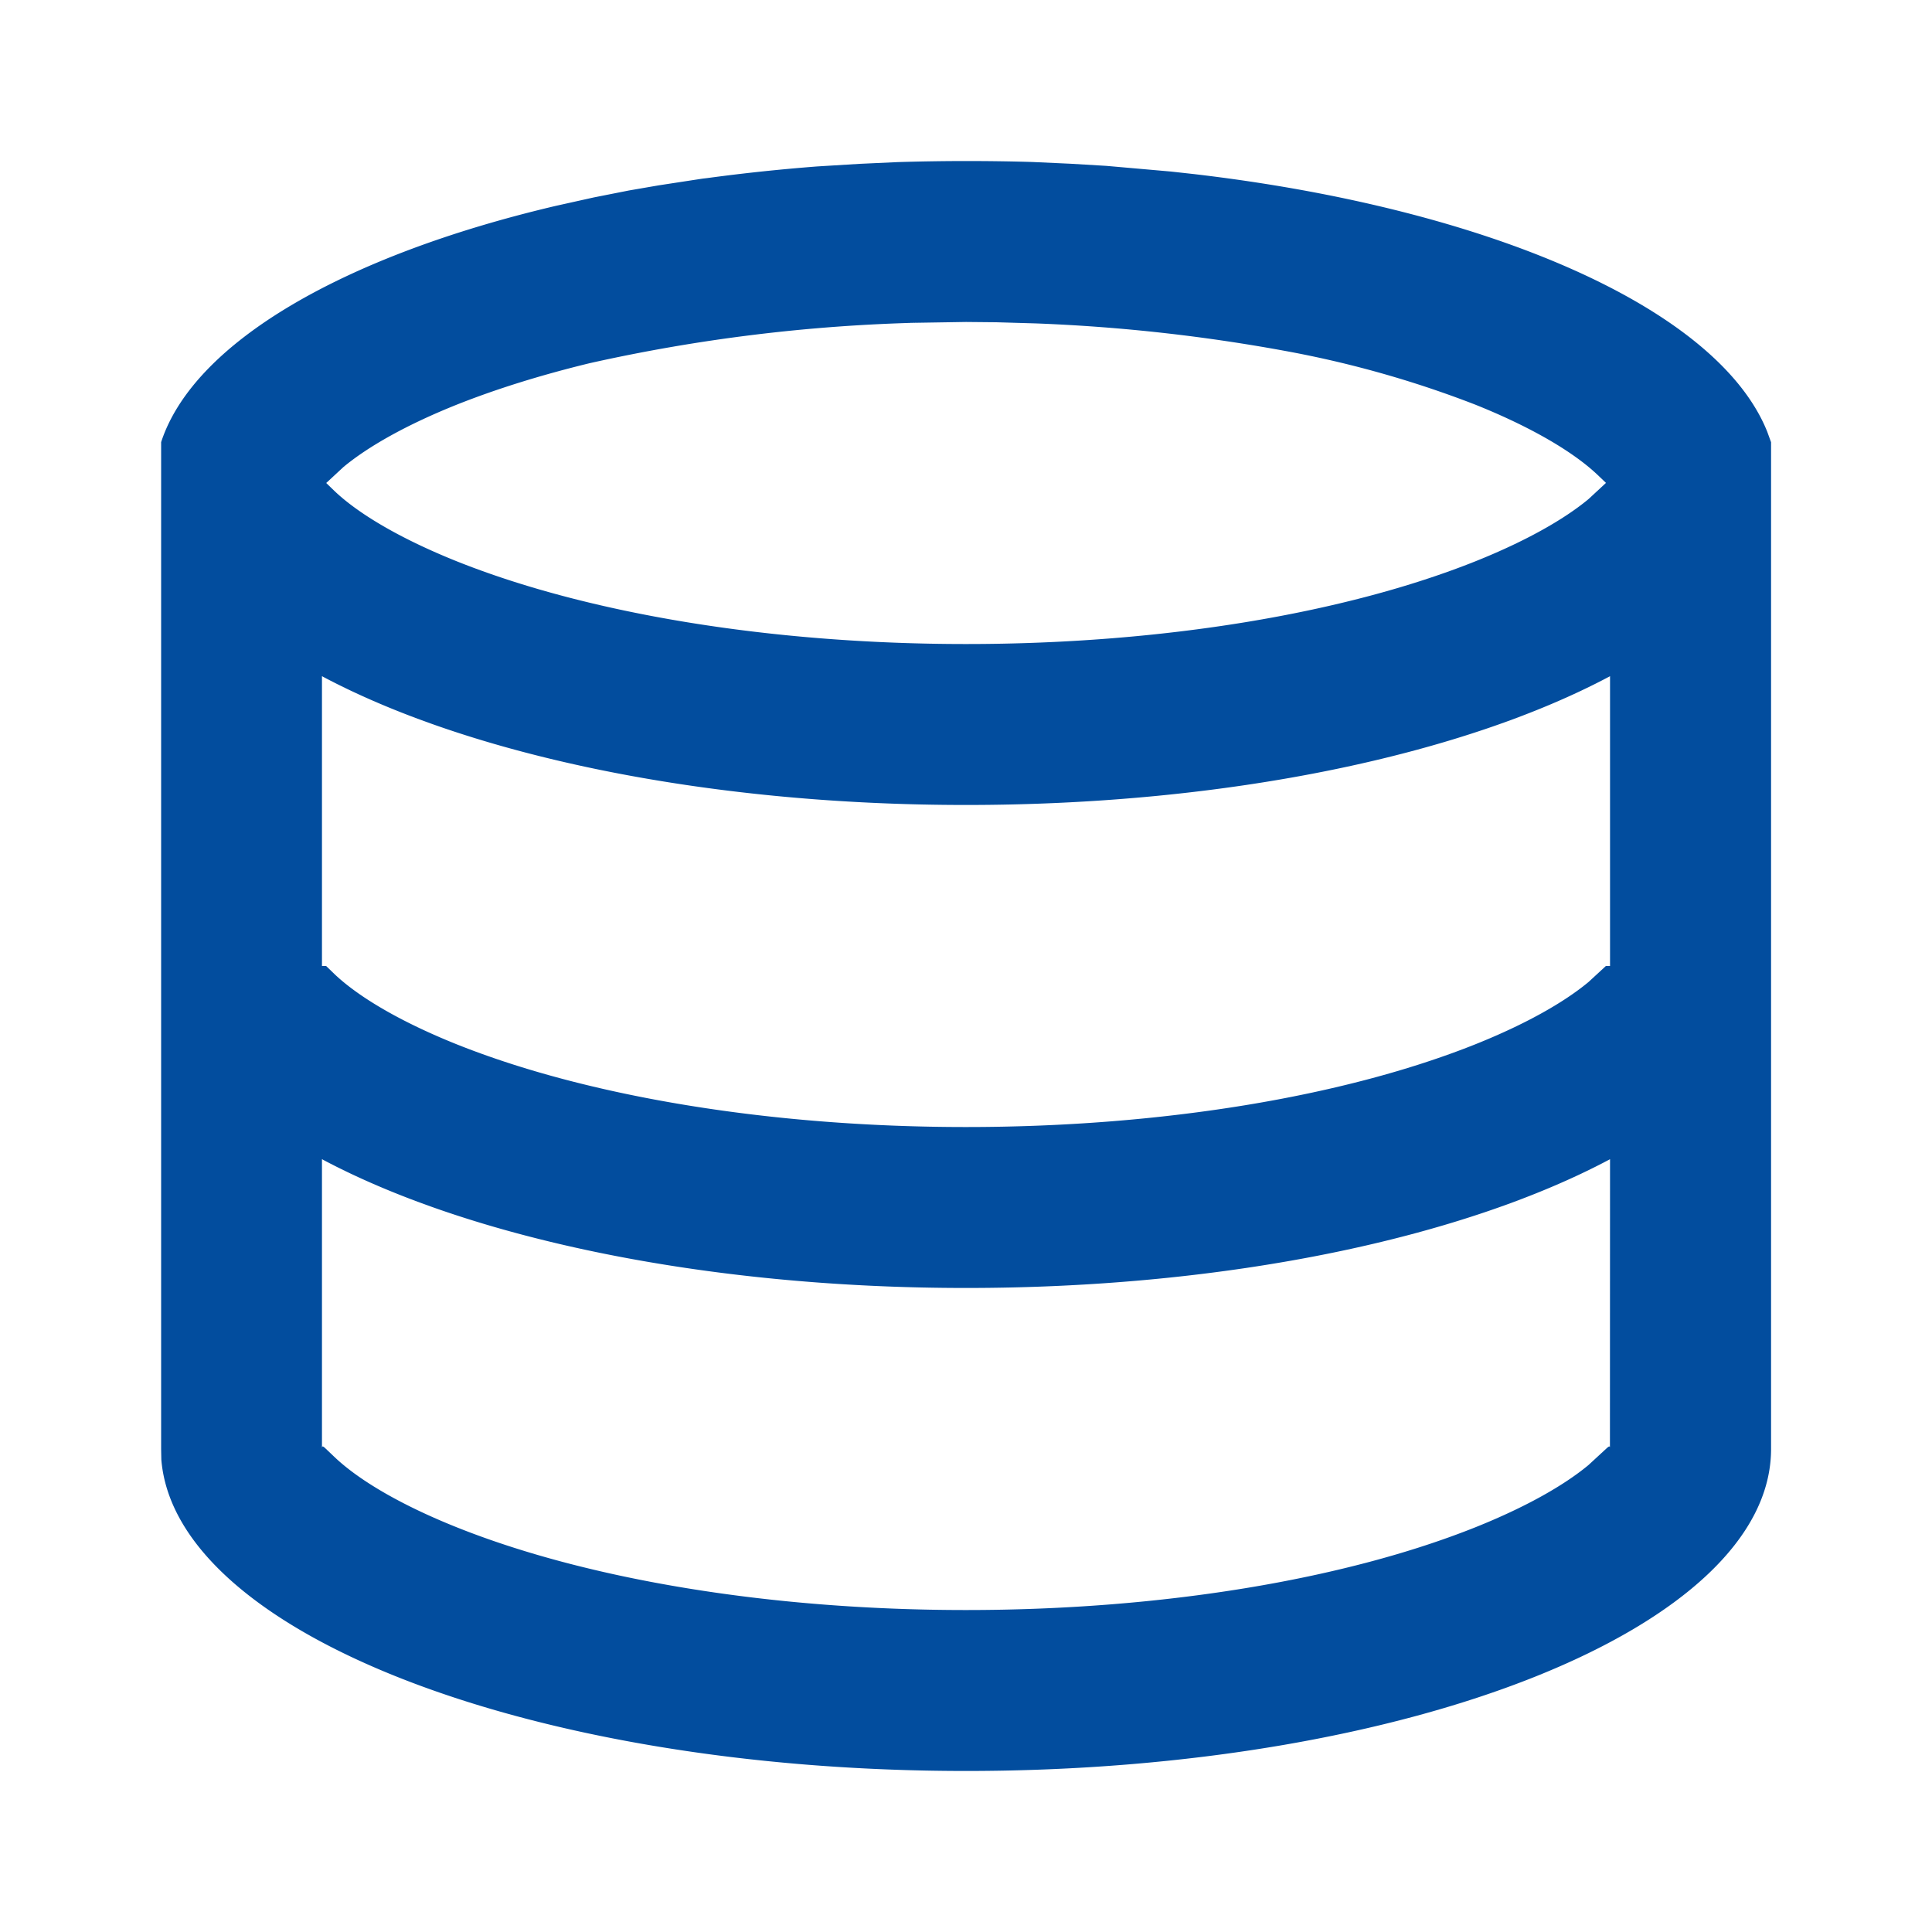 <svg width="20" height="20" viewBox="0 0 20 20" xmlns="http://www.w3.org/2000/svg">
    <path d="M10 1.667c.232 0 .461.003.689.01l.393.018.37.022.671.059.236.026c3.06.357 5.422 1.39 5.935 2.666l.04.11V15c0 1.84-3.732 3.333-8.334 3.333-4.512 0-8.187-1.434-8.33-3.225L1.668 15V4.577C2.007 3.54 3.57 2.645 5.75 2.132l.396-.088.364-.072.307-.053.457-.07.051-.006c.368-.05.746-.09 1.134-.12l.442-.027.393-.018c.232-.007.468-.011.706-.011zm0 11.666c-2.726 0-5.146-.523-6.667-1.333v3c0-.03.004-.035.03-.012l.104.099c.25.236.68.491 1.26.723 1.342.537 3.234.857 5.273.857 2.04 0 3.93-.32 5.274-.857.514-.206.912-.43 1.17-.644l.193-.178c.02-.017.026-.018.029-.006V15l.001-3c-1.52.81-3.94 1.333-6.667 1.333zm0-5C7.274 8.333 4.854 7.81 3.333 7v3h.043l.09.087c.25.236.682.491 1.26.723 1.343.537 3.235.857 5.274.857 2.04 0 3.93-.32 5.274-.857.514-.206.912-.43 1.17-.644l.18-.166h.043V7c-1.52.81-3.94 1.333-6.667 1.333zm.312-4.997L10 3.333l-.616.01.143-.003a17.573 17.573 0 0 0-3.424.42c-.502.122-.965.266-1.377.43-.514.206-.912.43-1.17.644L3.377 5l.09.087c.25.236.682.491 1.26.723 1.343.537 3.235.857 5.274.857 2.04 0 3.93-.32 5.274-.857.514-.206.912-.43 1.17-.644l.18-.167-.09-.086c-.25-.236-.682-.491-1.26-.723a10.84 10.84 0 0 0-1.9-.544 18.07 18.07 0 0 0-2.65-.298l-.412-.012z" fill="#024D9E" fill-rule="evenodd"/>
</svg>
